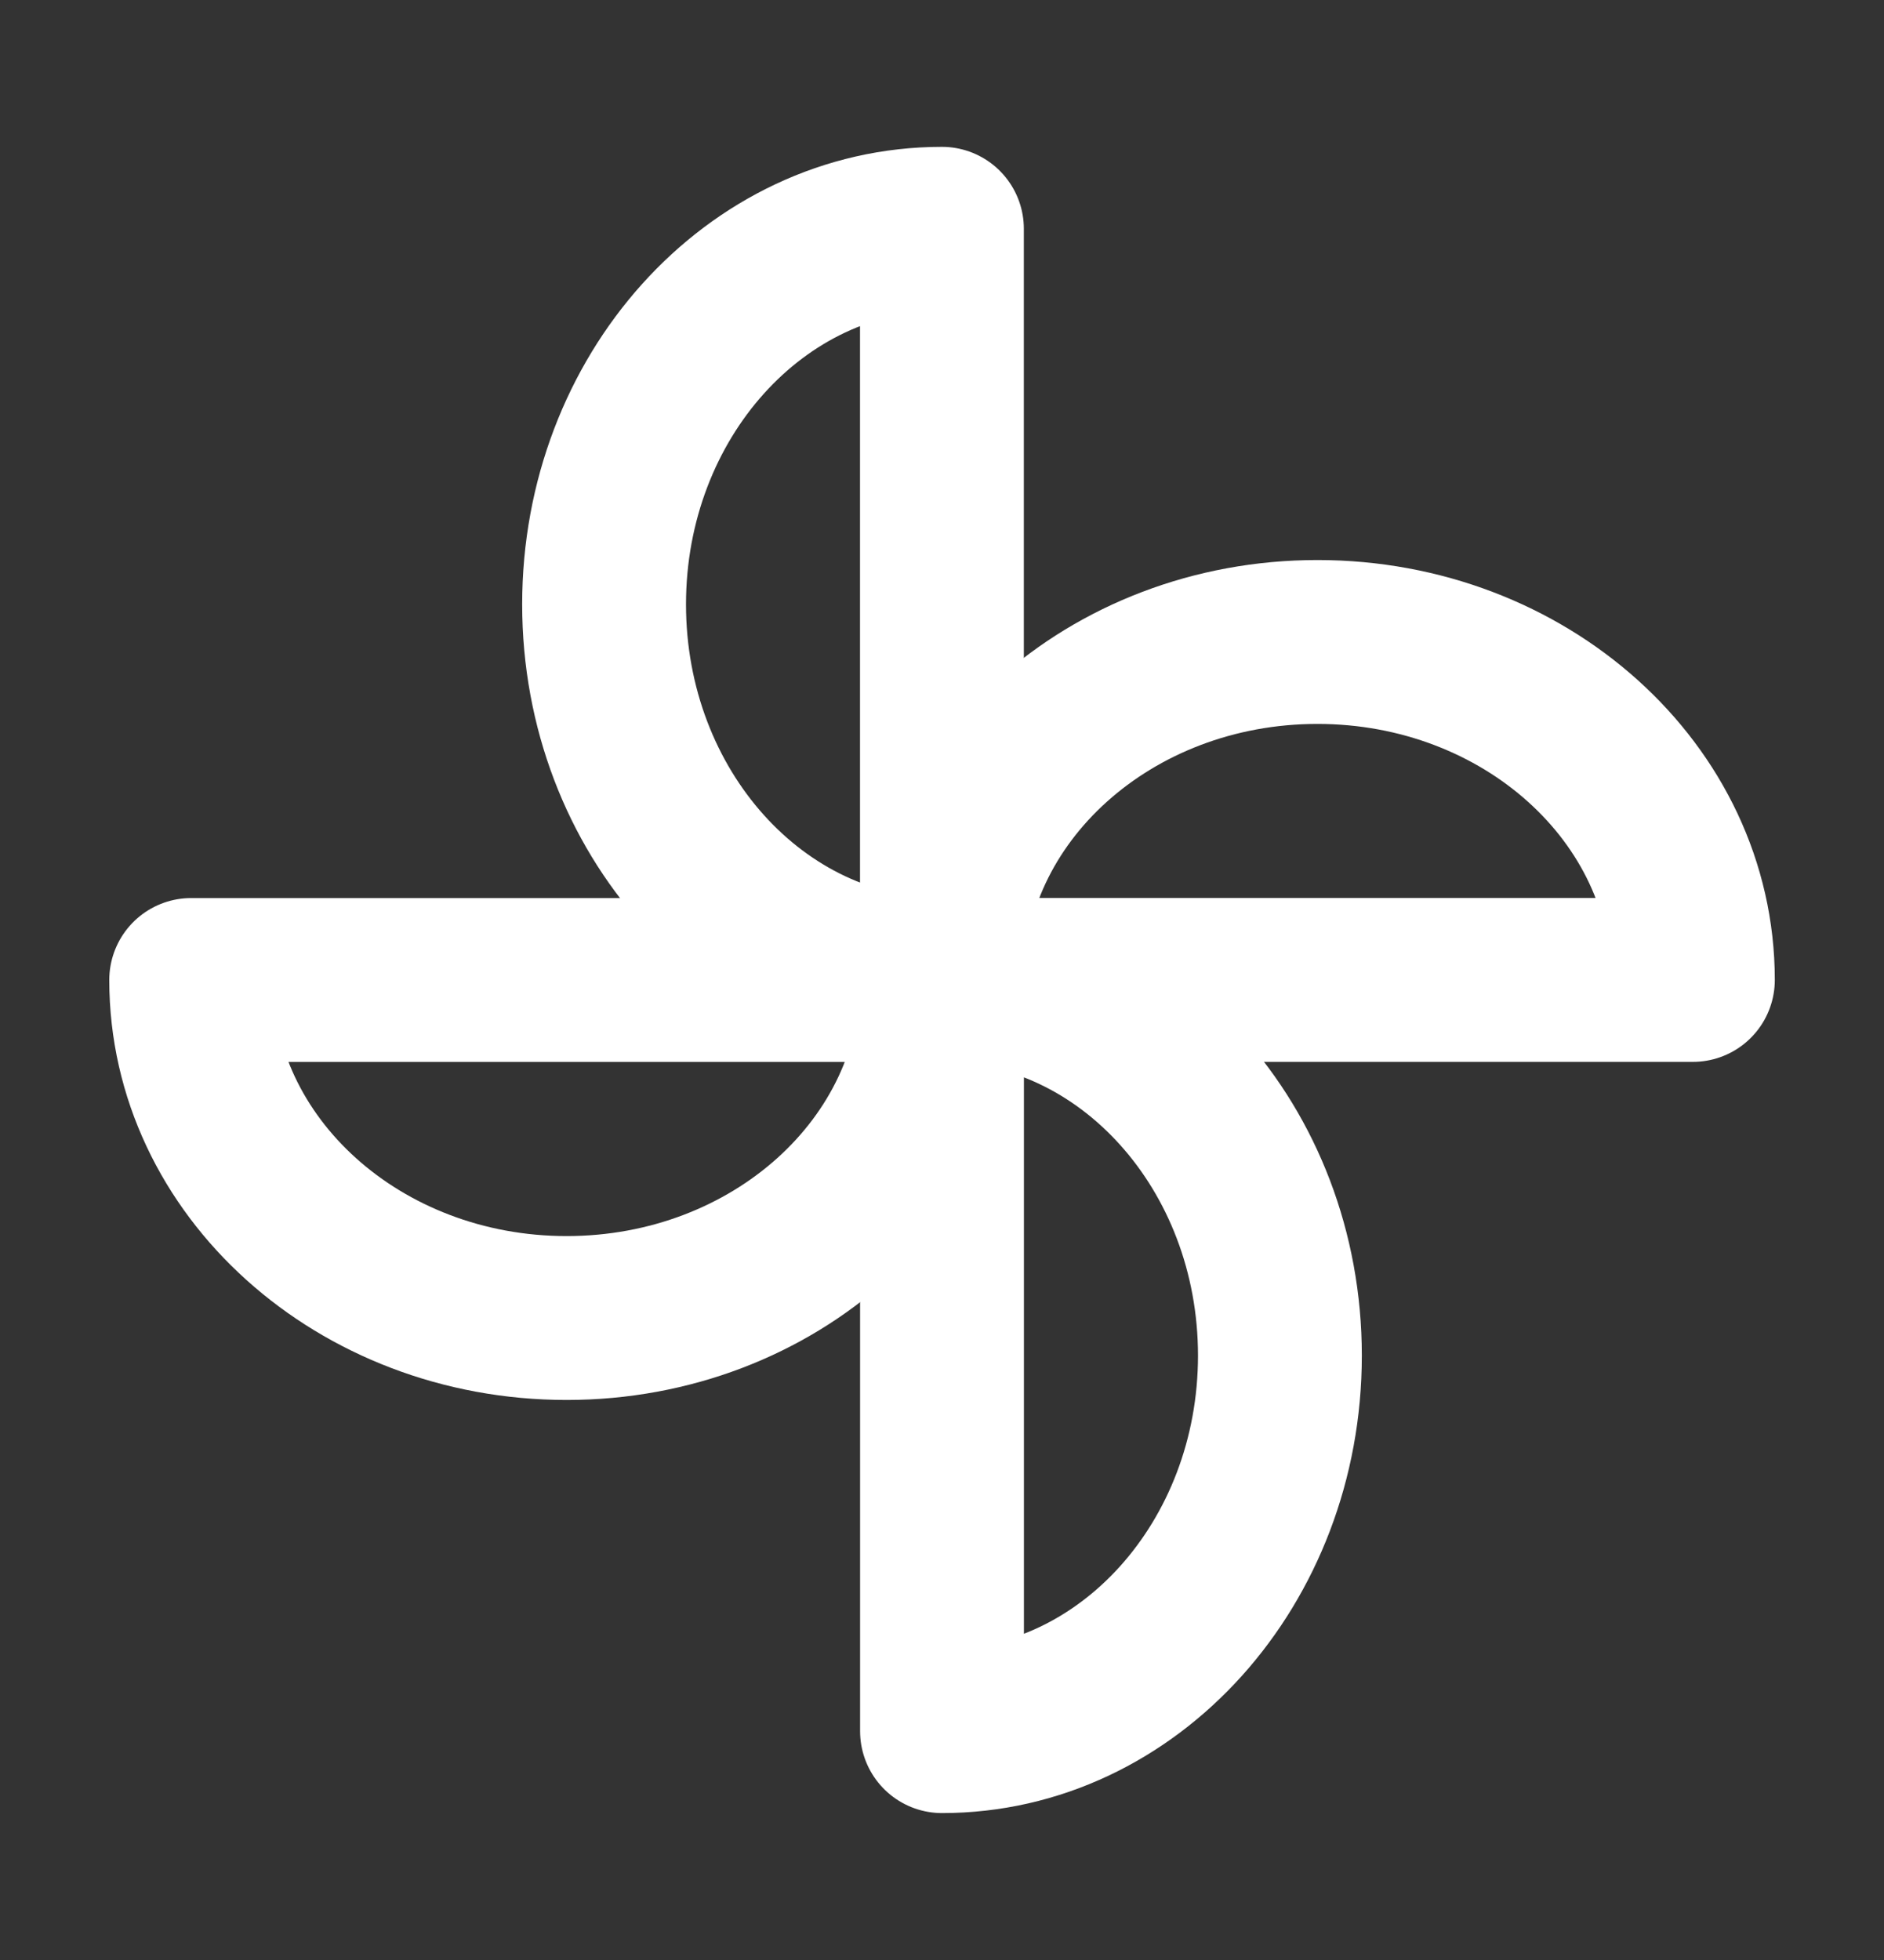 <svg width="25" height="26" viewBox="0 0 25 26" fill="none" xmlns="http://www.w3.org/2000/svg">
<rect x="0" y="0" width="25" height="26" fill="#333333" stroke="none"/>
<g id="Frame">
<path id="Vector" d="M7.519 17.484C4.768 17.484 2.537 15.476 2.537 13H12.501C12.501 15.476 10.27 17.484 7.519 17.484Z" stroke="white" stroke-width="2.174" stroke-linecap="round" stroke-linejoin="round"/>
<path id="Vector_2" d="M16.984 17.982C16.984 20.733 14.976 22.964 12.5 22.964V13C14.976 13 16.984 15.23 16.984 17.982Z" stroke="white" stroke-width="2.174" stroke-linecap="round" stroke-linejoin="round"/>
<path id="Vector_3" d="M8.016 8.017C8.016 10.768 10.023 12.999 12.499 12.999V3.035C10.023 3.035 8.016 5.266 8.016 8.017Z" stroke="white" stroke-width="2.174" stroke-linecap="round" stroke-linejoin="round"/>
<path id="Vector_4" d="M17.482 8.516C14.73 8.516 12.5 10.523 12.5 12.999H22.464C22.464 10.523 20.233 8.516 17.482 8.516Z" stroke="white" stroke-width="2.174" stroke-linecap="round" stroke-linejoin="round"/>
</g>
</svg>

